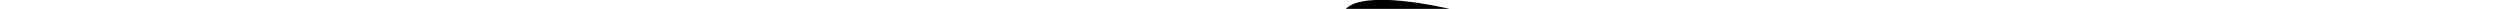 <?xml version="1.0" encoding="utf-8"?>
<!-- Generator: Adobe Illustrator 21.1.0, SVG Export Plug-In . SVG Version: 6.00 Build 0)  -->
<svg version="1.1" id="Layer_1" xmlns="http://www.w3.org/2000/svg" xmlns:xlink="http://www.w3.org/1999/xlink" x="0px" y="0px"
	 viewBox="-0.62 3.98 292.24 1.04" style="enable-background:new 0 0 290 294;" xml:space="preserve">
<style type="text/css">
	.st0{opacity:0.204;filter:url(#filter-1);enable-background:new    ;}
	.st1{fill:#FFFFFF;}
	.st2{fill:#333333;}
	.st3{fill:none;stroke:#000000;}
	.st4{fill:#F5A623;}
	.st5{fill:#E54733;}
	.st6{fill:#E64934;stroke:#000000;}
	.st7{fill:#FFFFFF;fill-opacity:0.2;stroke:#FFFFFF;stroke-width:2;}
	.st8{fill:none;stroke:#FFFFFF;stroke-width:2;}
</style>
<filter  filterUnits="objectBoundingBox" height="366.7%" id="filter-1" width="130.0%" x="-15.0%" y="-133.3%">
	<feGaussianBlur  in="SourceGraphic" stdDeviation="4"></feGaussianBlur>
</filter>
<g id="Page-1">
	<g id="Ambassador" transform="translate(-25, -10)">
		<g id="Group-4" transform="translate(0, 4)">
			<g id="Group-2" transform="translate(12, 0)">
				<g id="Group-17-Copy-2" transform="translate(0, 54)">
					<g id="Group-16">
						<g id="Oval-8-Copy-10" class="st0">
							<ellipse cx="153.4" cy="187.5" rx="40" ry="4.5"/>
						</g>
						<g id="Group-12-Copy-8" transform="translate(52, 164)">
							<path id="Line-Copy-18" d="M83.5,4.2c-0.7,0-1.2,0.6-1.2,1.2l0.5,14c0,0.7,0.6,1.2,1.2,1.2l5.6-0.2c0.7,0,1.2-0.6,1.2-1.2
								l-0.5-14c0-0.7-0.6-1.2-1.2-1.2L83.5,4.2z"/>
							<path id="Rectangle-7-Copy-15" d="M70.4,17.4c0-1.3,1.1-2.4,2.4-2.4H83c1.3,0,2.4,1.1,2.4,2.4l0,1.1c0,0.6-0.4,1-1,1
								l-11.6,0.3C71.5,19.9,70.4,18.8,70.4,17.4L70.4,17.4z"/>
						</g>
						
							<g id="Group-12-Copy-10" transform="translate(106.5, 173) scale(-1, 1) translate(-106.5, -173) translate(96, 164)">
							<path id="Line-Copy-18_1_" d="M-57.4,4.2c-0.7,0-1.2,0.6-1.2,1.2l0.5,14c0,0.7,0.6,1.2,1.2,1.2l5.6-0.2
								c0.7,0,1.2-0.6,1.2-1.2l-0.5-14c0-0.7-0.6-1.2-1.2-1.2L-57.4,4.2z"/>
							<path id="Rectangle-7-Copy-15_1_" d="M-70.4,17.4c0-1.3,1.1-2.4,2.4-2.4h10.2c1.3,0,2.4,1.1,2.4,2.4l0,1.1c0,0.6-0.4,1-1,1
								L-68,19.8C-69.4,19.9-70.4,18.8-70.4,17.4L-70.4,17.4z"/>
						</g>
						<path id="Combined-Shape" d="M145.8,3c3.4,4.2,12.7,9.7,24.3,13.9c12,4.4,23,6.1,28.1,4.9c7,9.4,10.4,21.6,8.9,35l-11,92.4
							c-1.4,12.1-12.5,21.9-24.6,21.9h-36c-12.1,0-23.2-9.8-24.6-21.9l-11-92.4C96.4,27.7,116.8,4,145.8,3z M156.6,3h2.7
							c12.3,0,23.1,4.1,31.4,10.9c-1,2.5-9.4,1.7-18.8-1.8C164.2,9.3,158.1,5.6,156.6,3z"/>
						<g id="Group" transform="translate(42, 27)">
							<g id="Group-3" transform="translate(43, 0)">
								<path id="Oval-3-Copy-4" class="st1" d="M95.2,29.6c7.8-4.5,10.5-14.5,6-22.3c-4.5-7.8-28.3,16.4-28.3,16.4
									S87.4,34.1,95.2,29.6z"/>
								<ellipse id="Oval-3-Copy-5" cx="82.2" cy="19.3" rx="5.3" ry="5.2"/>
							</g>
							<g id="Group-3-Copy" transform="translate(19.5, 17.5) scale(-1, 1) translate(-19.5, -17.5) ">
								<path id="Oval-3-Copy-4_1_" class="st1" d="M-45.7,29.6c7.8-4.5,10.5-14.5,6-22.3s-28.3,16.4-28.3,16.4
									S-53.5,34.1-45.7,29.6z"/>
								<ellipse id="Oval-3-Copy-5_1_" cx="-58.7" cy="19.3" rx="5.3" ry="-5.2"/>
							</g>
						</g>
						<path id="Combined-Shape-Copy-13" d="M106.9,122.5l-5.7-10.7l1.8-0.9l5,9.5l1-2.1l-4.8-9.1l1.8-0.9l4.1,7.8l1-2.1l-3.9-7.4
							l1.8-0.9l3.3,6.1l4.4-8.8c0,0-7.1-17.9-8.4-22.2C106,73.5,85,76,83.6,88.2c-1.4,12.3,18.7,43.4,18.7,43.4L106.9,122.5z"/>
						<path id="Combined-Shape-Copy-4" d="M232.9,65.2L222.8,72l1.1,1.7l8.9-6l-0.1,2.3l-8.5,5.7l1.1,1.7l7.3-4.9l-0.1,2.3l-6.9,4.7
							l1.1,1.7l5.7-3.9l-0.3,9.8c0,0-14.6,12.4-17.8,15.6c-5.4,5.4-22.7-6.7-18.2-18.2C200.8,73,233.2,55,233.2,55L232.9,65.2z"/>
						<polygon id="Rectangle-2-Copy-18" class="st1" points="102.4,69 154,114.7 204.9,66.3 194.3,156.7 114.8,157.6 						"/>
						<g id="Rectangle-2-Copy-17">
							<g>
								<polygon id="path-2" class="st2" points="108,126.6 102.6,72.2 155.3,150.8 204.2,74.5 199.7,120 195.6,164.1 179.8,179.4 
									164.7,178.4 154.6,172.6 145.8,177.4 131.8,179.4 112.8,165 								"/>
							</g>
							<path class="st3" d="M108.5,126.5l4.8,38.2l18.6,14.1l13.7-2l8.9-4.8l10.3,5.8l14.8,1l15.5-14.9l4.1-43.9l4.3-43.5
								l-48.2,75.2l-52-77.6L108.5,126.5z"/>
						</g>
						<path id="Rectangle-4-Copy-7" class="st4" d="M152.2,59.4c0.8-0.8,2-0.8,2.8,0l9.9,9.9c0.8,0.8,0.6,1.8-0.4,2.3l-8.6,4.3
							c-1,0.5-2.6,0.5-3.6,0.1l-9.6-4.4c-1-0.5-1.2-1.5-0.4-2.2L152.2,59.4z"/>
					</g>
				</g>
				
					<g id="Group_1_" transform="translate(111.408, 37.213) rotate(20) translate(-111.408, -37.213) translate(80.908, 8.713)">
					<path id="Shape" d="M115.2,21.5c0.1,1.4,0.2,2.9,0.4,4.3c0,2.6-8.2,4.8-18.3,4.8c-10.1,0-18.3-2.1-18.3-4.8h0
						c0.2-1.4,0.3-2.8,0.4-4.3c-7.4,1.4-12.2,3.7-12.2,6.3c0,4.3,13.5,7.9,30.1,7.9c16.6,0,30.1-3.5,30.1-7.9
						C127.3,25.2,122.6,22.9,115.2,21.5z"/>
					<path id="Shape_1_" class="st5" d="M116.5-7.5c-0.6,2.8-7.9,5-19.2,5c-11.4,0-18.7-2.2-19.2-5c0,0,2.2,17.3,1.4,34
						c0.8,2.4,8.5,4.2,17.8,4.2c9.3,0,17-1.9,17.8-4.2C114.3,9.7,116.5-7.5,116.5-7.5z"/>
					<path id="Shape-Copy" d="M118.5-14.2c-0.6,2.8-9.9,5-21.2,5c-11.4,0-20.7-2.2-21.2-5c0,0,4.2,17.3,3.4,34
						c0.8,2.4,8.5,4.2,17.8,4.2c9.3,0,17-1.9,17.8-4.2C114.3,3.1,118.5-14.2,118.5-14.2z"/>
					<path id="Shape_2_" d="M118.6-15.5c0,0.1,0,0.2,0,0.3c-0.6,2.8-9.9,5-21.2,5c-11.4,0-20.7-2.2-21.2-5c0-0.1,0-0.2,0-0.3
						c0-2.9,9.5-5.3,21.3-5.3C109-20.8,118.6-18.4,118.6-15.5z"/>
				</g>
				<path id="Path-8-Copy" class="st6" d="M132.6,139.7c-0.9-0.6-1.6-0.2-1.5,0.9l2.1,26c0.1,1.1,0.9,1.5,1.8,0.9l39.7-27.5
					c0.9-0.6,1.6-0.2,1.6,0.9v25.3c0,1.1-0.8,1.5-1.7,0.9L132.6,139.7z"/>
				<g id="Group-2-Copy" transform="translate(81, 174)">
					<circle id="Oval-10-Copy" cx="72.4" cy="5" r="2"/>
					<circle id="Oval-10-Copy-2" cx="72.4" cy="13" r="2"/>
				</g>
				<g id="SR-71-Copy-4" transform="translate(108.896, 180.164) rotate(-56) translate(-108.896, -180.164) ">
					<g>
						<path id="path-3" class="st2" d="M133.7,239.1v-0.6c0-0.6,0.2-1.1,0.5-1.4c0.4-0.3,0.8-0.5,1.4-0.5c0.3,0,0.5,0,0.8,0
							c0.9,0,1.7,0.1,2.3,0.4v1.5c-0.6-0.1-1.4-0.1-2.4-0.1c-0.3,0-0.5,0-0.6,0.1c-0.1,0-0.2,0.2-0.2,0.4v0.1c0,0.2,0,0.3,0.1,0.4
							s0.2,0.1,0.5,0.1h0.9c0.8,0,1.3,0.3,1.7,1c0.1,0.3,0.2,0.7,0.2,1.1v0.3c0,1.5-0.7,2.2-2,2.2c-1,0-1.6,0-1.9,0
							c-0.3,0-0.7-0.1-1.2-0.3v-1.5c0.7,0.1,1.6,0.1,2.6,0.1c0.2,0,0.4,0,0.5-0.1c0.1-0.1,0.1-0.2,0.1-0.3v-0.2c0-0.2,0-0.3-0.1-0.3
							c-0.1-0.1-0.2-0.1-0.4-0.1h-0.9c-0.4,0-0.7-0.1-0.9-0.2c-0.3-0.1-0.5-0.3-0.6-0.4c-0.1-0.2-0.2-0.3-0.3-0.6
							C133.7,239.8,133.7,239.4,133.7,239.1z M139.7,243.9v-7.3h3.3c0.7,0,1.3,0.2,1.7,0.5c0.4,0.4,0.6,1,0.6,1.8
							c0,0.8-0.1,1.4-0.4,1.7c-0.1,0.1-0.2,0.3-0.3,0.3s-0.2,0.1-0.4,0.2l1.3,2.8h-2.2l-0.9-2.6l-0.6-0.1v2.7H139.7z M141.6,239.7
							h1.1c0.2,0,0.4-0.1,0.4-0.2c0.1-0.1,0.1-0.3,0.1-0.6c0-0.3,0-0.5-0.1-0.6c-0.1-0.1-0.2-0.2-0.4-0.2l-1.1,0V239.7z
							 M145.6,241.8v-1.5l3.1,0v1.5H145.6z M149.2,238.3v-1.7h4.8l0.5,0.8l-2.3,6.5h-2.1l2-5.6H149.2z M158,236.6v7.3l-1.9,0v-5.5
							l-1.2,0.2v-1.2l1.2-0.8H158z"/>
					</g>
					<g>
						<path id="path-3_1_" d="M133.7,239.1v-0.6c0-0.6,0.2-1.1,0.5-1.4c0.4-0.3,0.8-0.5,1.4-0.5c0.3,0,0.5,0,0.8,0
							c0.9,0,1.7,0.1,2.3,0.4v1.5c-0.6-0.1-1.4-0.1-2.4-0.1c-0.3,0-0.5,0-0.6,0.1c-0.1,0-0.2,0.2-0.2,0.4v0.1c0,0.2,0,0.3,0.1,0.4
							s0.2,0.1,0.5,0.1h0.9c0.8,0,1.3,0.3,1.7,1c0.1,0.3,0.2,0.7,0.2,1.1v0.3c0,1.5-0.7,2.2-2,2.2c-1,0-1.6,0-1.9,0
							c-0.3,0-0.7-0.1-1.2-0.3v-1.5c0.7,0.1,1.6,0.1,2.6,0.1c0.2,0,0.4,0,0.5-0.1c0.1-0.1,0.1-0.2,0.1-0.3v-0.2c0-0.2,0-0.3-0.1-0.3
							c-0.1-0.1-0.2-0.1-0.4-0.1h-0.9c-0.4,0-0.7-0.1-0.9-0.2c-0.3-0.1-0.5-0.3-0.6-0.4c-0.1-0.2-0.2-0.3-0.3-0.6
							C133.7,239.8,133.7,239.4,133.7,239.1z M139.7,243.9v-7.3h3.3c0.7,0,1.3,0.2,1.7,0.5c0.4,0.4,0.6,1,0.6,1.8
							c0,0.8-0.1,1.4-0.4,1.7c-0.1,0.1-0.2,0.3-0.3,0.3s-0.2,0.1-0.4,0.2l1.3,2.8h-2.2l-0.9-2.6l-0.6-0.1v2.7H139.7z M141.6,239.7
							h1.1c0.2,0,0.4-0.1,0.4-0.2c0.1-0.1,0.1-0.3,0.1-0.6c0-0.3,0-0.5-0.1-0.6c-0.1-0.1-0.2-0.2-0.4-0.2l-1.1,0V239.7z
							 M145.6,241.8v-1.5l3.1,0v1.5H145.6z M149.2,238.3v-1.7h4.8l0.5,0.8l-2.3,6.5h-2.1l2-5.6H149.2z M158,236.6v7.3l-1.9,0v-5.5
							l-1.2,0.2v-1.2l1.2-0.8H158z"/>
					</g>
				</g>
				<circle id="Oval-10" class="st7" cx="135.4" cy="97" r="19"/>
				<path id="Path-9" class="st8" d="M116.9,93c0,0-4.9,11.4,3.6,32.9s6.6,31.3,6.6,31.3"/>
			</g>
		</g>
	</g>
</g>
<g>
	<path d="M25.5,253.5l12.4,33.1h-7.5l-2.5-7.4H15.5l-2.6,7.4H5.6l12.5-33.1H25.5z M25.9,273.8l-4.2-12.1h-0.1l-4.3,12.1H25.9z"/>
	<path d="M46.4,262.7v3.2h0.1c0.9-1.2,1.9-2.2,3.1-2.9c1.2-0.7,2.6-1,4.2-1c1.5,0,2.9,0.3,4.1,0.9c1.3,0.6,2.2,1.6,2.8,3.1
		c0.7-1,1.7-2,2.9-2.8c1.2-0.8,2.7-1.2,4.3-1.2c1.3,0,2.4,0.2,3.5,0.5c1.1,0.3,2,0.8,2.8,1.5c0.8,0.7,1.4,1.6,1.8,2.7
		c0.4,1.1,0.6,2.4,0.6,4v16h-6.6V273c0-0.8,0-1.6-0.1-2.3c-0.1-0.7-0.2-1.3-0.5-1.9c-0.3-0.5-0.7-0.9-1.2-1.2
		c-0.5-0.3-1.3-0.5-2.2-0.5c-0.9,0-1.7,0.2-2.2,0.5c-0.6,0.4-1,0.8-1.3,1.4c-0.3,0.6-0.5,1.2-0.6,1.9c-0.1,0.7-0.2,1.5-0.2,2.2v13.3
		h-6.6v-13.4c0-0.7,0-1.4,0-2.1c0-0.7-0.2-1.3-0.4-1.9c-0.2-0.6-0.6-1.1-1.2-1.4c-0.5-0.4-1.3-0.5-2.4-0.5c-0.3,0-0.7,0.1-1.2,0.2
		c-0.5,0.1-1,0.4-1.5,0.8c-0.5,0.4-0.9,0.9-1.2,1.7c-0.3,0.7-0.5,1.7-0.5,2.8v13.9h-6.6v-23.9H46.4z"/>
	<path d="M88.6,253.5v12h0.1c0.8-1.2,1.9-2.1,3.3-2.7c1.4-0.6,2.8-0.9,4.3-0.9c1.2,0,2.4,0.2,3.6,0.7c1.2,0.5,2.2,1.2,3.2,2.3
		c0.9,1,1.7,2.3,2.3,3.9c0.6,1.6,0.9,3.5,0.9,5.7c0,2.2-0.3,4.1-0.9,5.7c-0.6,1.6-1.4,2.9-2.3,3.9c-0.9,1-2,1.8-3.2,2.3
		c-1.2,0.5-2.4,0.7-3.6,0.7c-1.8,0-3.3-0.3-4.7-0.8c-1.4-0.6-2.4-1.5-3.1-2.8h-0.1v3.1H82v-33.1H88.6z M99.2,271.7
		c-0.2-0.9-0.6-1.7-1-2.5c-0.5-0.7-1-1.3-1.7-1.7c-0.7-0.4-1.5-0.6-2.5-0.6c-1,0-1.8,0.2-2.5,0.6c-0.7,0.4-1.3,1-1.8,1.7
		c-0.5,0.7-0.8,1.5-1,2.5c-0.2,0.9-0.3,1.9-0.3,2.9c0,1,0.1,1.9,0.3,2.9c0.2,0.9,0.6,1.7,1,2.5c0.5,0.7,1,1.3,1.8,1.7
		c0.7,0.4,1.5,0.6,2.5,0.6c1,0,1.8-0.2,2.5-0.6c0.7-0.4,1.3-1,1.7-1.7c0.5-0.7,0.8-1.5,1-2.5c0.2-0.9,0.3-1.9,0.3-2.9
		C99.5,273.6,99.4,272.7,99.2,271.7z"/>
	<path d="M111.2,266.2c0.7-1,1.5-1.8,2.6-2.5c1-0.6,2.2-1.1,3.5-1.3c1.3-0.3,2.6-0.4,4-0.4c1.2,0,2.4,0.1,3.7,0.3
		c1.2,0.2,2.4,0.5,3.4,1c1,0.5,1.9,1.2,2.5,2.1c0.6,0.9,1,2,1,3.5v12.5c0,1.1,0.1,2.1,0.2,3.1c0.1,1,0.3,1.7,0.6,2.2h-6.7
		c-0.1-0.4-0.2-0.7-0.3-1.1c-0.1-0.4-0.1-0.8-0.2-1.2c-1,1.1-2.3,1.8-3.7,2.3c-1.4,0.4-2.9,0.6-4.4,0.6c-1.1,0-2.2-0.1-3.2-0.4
		c-1-0.3-1.9-0.7-2.6-1.3c-0.7-0.6-1.3-1.3-1.7-2.2s-0.6-2-0.6-3.2c0-1.4,0.2-2.5,0.7-3.4c0.5-0.9,1.1-1.6,1.9-2.1
		c0.8-0.5,1.6-0.9,2.6-1.2c1-0.3,2-0.5,2.9-0.6c1-0.2,2-0.3,2.9-0.4c1-0.1,1.8-0.2,2.5-0.4c0.7-0.2,1.3-0.5,1.8-0.8
		c0.4-0.4,0.6-0.9,0.6-1.6c0-0.7-0.1-1.3-0.3-1.7c-0.2-0.4-0.5-0.7-0.9-1c-0.4-0.2-0.8-0.4-1.3-0.5c-0.5-0.1-1.1-0.1-1.6-0.1
		c-1.3,0-2.3,0.3-3.1,0.8c-0.7,0.6-1.2,1.5-1.3,2.8H110C110.1,268.5,110.5,267.2,111.2,266.2z M124.1,275.5
		c-0.4,0.1-0.9,0.3-1.3,0.3c-0.5,0.1-1,0.2-1.5,0.2c-0.5,0.1-1,0.1-1.6,0.2c-0.5,0.1-1,0.2-1.5,0.4c-0.5,0.2-0.9,0.4-1.2,0.6
		c-0.4,0.3-0.6,0.6-0.9,1c-0.2,0.4-0.3,0.9-0.3,1.5c0,0.6,0.1,1.1,0.3,1.5c0.2,0.4,0.5,0.7,0.9,0.9c0.4,0.2,0.8,0.4,1.3,0.5
		c0.5,0.1,1,0.1,1.5,0.1c1.3,0,2.3-0.2,3-0.6c0.7-0.4,1.2-0.9,1.6-1.6c0.3-0.6,0.5-1.2,0.6-1.8c0.1-0.6,0.1-1.1,0.1-1.5v-2.5
		C124.9,275.1,124.6,275.3,124.1,275.5z"/>
	<path d="M142.4,280.6c0.3,0.5,0.7,0.9,1.1,1.2c0.5,0.3,1,0.6,1.6,0.7c0.6,0.2,1.2,0.2,1.9,0.2c0.5,0,0.9-0.1,1.5-0.2
		c0.5-0.1,1-0.3,1.4-0.5c0.4-0.2,0.8-0.5,1-0.9c0.3-0.4,0.4-0.9,0.4-1.5c0-1-0.7-1.7-2-2.2c-1.3-0.5-3.1-1-5.5-1.5
		c-1-0.2-1.9-0.5-2.8-0.8c-0.9-0.3-1.7-0.7-2.4-1.2c-0.7-0.5-1.3-1.1-1.7-1.8c-0.4-0.7-0.6-1.6-0.6-2.7c0-1.5,0.3-2.8,0.9-3.8
		c0.6-1,1.4-1.8,2.4-2.3c1-0.6,2.1-1,3.3-1.2c1.2-0.2,2.5-0.3,3.8-0.3c1.3,0,2.6,0.1,3.8,0.4c1.2,0.2,2.3,0.7,3.3,1.2
		c1,0.6,1.8,1.4,2.4,2.3c0.6,1,1,2.2,1.1,3.7H151c-0.1-1.3-0.6-2.1-1.4-2.6c-0.9-0.4-1.9-0.7-3.1-0.7c-0.4,0-0.8,0-1.2,0.1
		c-0.4,0-0.8,0.1-1.2,0.3s-0.7,0.4-0.9,0.7c-0.2,0.3-0.4,0.7-0.4,1.2c0,0.6,0.2,1.1,0.6,1.4c0.4,0.4,1,0.7,1.7,0.9
		c0.7,0.2,1.5,0.4,2.4,0.6c0.9,0.2,1.8,0.4,2.7,0.6c1,0.2,1.9,0.5,2.8,0.8c0.9,0.3,1.7,0.7,2.4,1.2c0.7,0.5,1.3,1.1,1.7,1.9
		c0.4,0.8,0.6,1.7,0.6,2.8c0,1.6-0.3,2.9-0.9,4c-0.6,1.1-1.5,1.9-2.5,2.6c-1,0.6-2.2,1.1-3.5,1.4c-1.3,0.3-2.6,0.4-4,0.4
		c-1.4,0-2.7-0.1-4.1-0.4c-1.3-0.3-2.5-0.7-3.5-1.4s-1.9-1.5-2.5-2.6c-0.7-1.1-1-2.4-1.1-4h6.3C141.9,279.5,142.1,280.1,142.4,280.6
		z"/>
	<path d="M167.3,280.6c0.3,0.5,0.7,0.9,1.1,1.2c0.5,0.3,1,0.6,1.6,0.7c0.6,0.2,1.2,0.2,1.9,0.2c0.5,0,0.9-0.1,1.5-0.2
		c0.5-0.1,1-0.3,1.4-0.5c0.4-0.2,0.8-0.5,1-0.9c0.3-0.4,0.4-0.9,0.4-1.5c0-1-0.7-1.7-2-2.2c-1.3-0.5-3.1-1-5.5-1.5
		c-1-0.2-1.9-0.5-2.8-0.8c-0.9-0.3-1.7-0.7-2.4-1.2c-0.7-0.5-1.3-1.1-1.7-1.8c-0.4-0.7-0.6-1.6-0.6-2.7c0-1.5,0.3-2.8,0.9-3.8
		c0.6-1,1.4-1.8,2.4-2.3c1-0.6,2.1-1,3.3-1.2c1.2-0.2,2.5-0.3,3.8-0.3c1.3,0,2.6,0.1,3.8,0.4c1.2,0.2,2.3,0.7,3.3,1.2
		c1,0.6,1.8,1.4,2.4,2.3c0.6,1,1,2.2,1.1,3.7h-6.3c-0.1-1.3-0.6-2.1-1.4-2.6c-0.9-0.4-1.9-0.7-3.1-0.7c-0.4,0-0.8,0-1.2,0.1
		c-0.4,0-0.8,0.1-1.2,0.3c-0.4,0.2-0.7,0.4-0.9,0.7c-0.2,0.3-0.4,0.7-0.4,1.2c0,0.6,0.2,1.1,0.6,1.4c0.4,0.4,1,0.7,1.7,0.9
		c0.7,0.2,1.5,0.4,2.4,0.6c0.9,0.2,1.8,0.4,2.7,0.6c1,0.2,1.9,0.5,2.8,0.8c0.9,0.3,1.7,0.7,2.4,1.2c0.7,0.5,1.3,1.1,1.7,1.9
		c0.4,0.8,0.6,1.7,0.6,2.8c0,1.6-0.3,2.9-0.9,4c-0.6,1.1-1.5,1.9-2.5,2.6c-1,0.6-2.2,1.1-3.5,1.4c-1.3,0.3-2.6,0.4-4,0.4
		c-1.4,0-2.7-0.1-4.1-0.4c-1.3-0.3-2.5-0.7-3.5-1.4s-1.9-1.5-2.5-2.6c-0.7-1.1-1-2.4-1.1-4h6.3C166.8,279.5,167,280.1,167.3,280.6z"
		/>
	<path d="M187.5,266.2c0.7-1,1.5-1.8,2.6-2.5c1-0.6,2.2-1.1,3.5-1.3c1.3-0.3,2.6-0.4,4-0.4c1.2,0,2.4,0.1,3.7,0.3
		c1.2,0.2,2.4,0.5,3.4,1c1,0.5,1.9,1.2,2.5,2.1c0.6,0.9,1,2,1,3.5v12.5c0,1.1,0.1,2.1,0.2,3.1c0.1,1,0.3,1.7,0.6,2.2h-6.7
		c-0.1-0.4-0.2-0.7-0.3-1.1c-0.1-0.4-0.1-0.8-0.2-1.2c-1.1,1.1-2.3,1.8-3.7,2.3c-1.4,0.4-2.9,0.6-4.4,0.6c-1.1,0-2.2-0.1-3.2-0.4
		c-1-0.3-1.9-0.7-2.6-1.3c-0.7-0.6-1.3-1.3-1.7-2.2c-0.4-0.9-0.6-2-0.6-3.2c0-1.4,0.2-2.5,0.7-3.4c0.5-0.9,1.1-1.6,1.9-2.1
		c0.8-0.5,1.6-0.9,2.6-1.2c1-0.3,2-0.5,2.9-0.6c1-0.2,2-0.3,2.9-0.4c1-0.1,1.8-0.2,2.5-0.4c0.7-0.2,1.3-0.5,1.8-0.8
		c0.4-0.4,0.6-0.9,0.6-1.6c0-0.7-0.1-1.3-0.3-1.7c-0.2-0.4-0.5-0.7-0.9-1c-0.4-0.2-0.8-0.4-1.3-0.5c-0.5-0.1-1.1-0.1-1.6-0.1
		c-1.3,0-2.3,0.3-3.1,0.8c-0.7,0.6-1.2,1.5-1.3,2.8h-6.6C186.4,268.5,186.8,267.2,187.5,266.2z M200.4,275.5
		c-0.4,0.1-0.9,0.3-1.3,0.3c-0.5,0.1-1,0.2-1.5,0.2c-0.5,0.1-1.1,0.1-1.6,0.2c-0.5,0.1-1,0.2-1.5,0.4c-0.5,0.2-0.9,0.4-1.3,0.6
		c-0.4,0.3-0.6,0.6-0.9,1s-0.3,0.9-0.3,1.5c0,0.6,0.1,1.1,0.3,1.5c0.2,0.4,0.5,0.7,0.9,0.9c0.4,0.2,0.8,0.4,1.3,0.5
		c0.5,0.1,1,0.1,1.5,0.1c1.3,0,2.3-0.2,3-0.6c0.7-0.4,1.2-0.9,1.6-1.6c0.3-0.6,0.5-1.2,0.6-1.8c0.1-0.6,0.1-1.1,0.1-1.5v-2.5
		C201.2,275.1,200.9,275.3,200.4,275.5z"/>
	<path d="M230.1,283.5c-0.8,1.3-1.8,2.2-3,2.8c-1.3,0.6-2.7,0.9-4.2,0.9c-1.8,0-3.4-0.3-4.7-1c-1.4-0.7-2.5-1.6-3.4-2.8
		c-0.9-1.2-1.5-2.6-2-4.1c-0.4-1.5-0.7-3.1-0.7-4.8c0-1.6,0.2-3.2,0.7-4.7c0.4-1.5,1.1-2.8,2-4c0.9-1.1,2-2.1,3.3-2.8
		c1.3-0.7,2.9-1,4.6-1c1.4,0,2.8,0.3,4.1,0.9c1.3,0.6,2.3,1.5,3,2.7h0.1v-12h6.6v33.1h-6.2L230.1,283.5L230.1,283.5z M229.9,271.7
		c-0.2-0.9-0.5-1.7-0.9-2.4c-0.4-0.7-1-1.3-1.7-1.7c-0.7-0.4-1.6-0.6-2.7-0.6c-1.1,0-2,0.2-2.7,0.6c-0.7,0.4-1.3,1-1.8,1.7
		c-0.4,0.7-0.8,1.5-1,2.4s-0.3,1.9-0.3,2.8c0,0.9,0.1,1.9,0.3,2.8c0.2,0.9,0.6,1.8,1,2.5c0.5,0.7,1.1,1.3,1.8,1.8
		c0.7,0.4,1.6,0.7,2.6,0.7c1.1,0,2-0.2,2.7-0.6c0.7-0.4,1.3-1,1.7-1.7c0.4-0.7,0.7-1.6,0.9-2.5c0.2-0.9,0.3-1.9,0.3-2.9
		C230.1,273.6,230.1,272.6,229.9,271.7z"/>
	<path d="M241.6,269.4c0.6-1.6,1.4-2.9,2.5-4c1.1-1.1,2.4-1.9,3.9-2.5c1.5-0.6,3.2-0.9,5.1-0.9c1.9,0,3.6,0.3,5.1,0.9
		s2.8,1.5,3.9,2.5c1.1,1.1,1.9,2.4,2.5,4c0.6,1.6,0.9,3.3,0.9,5.2c0,1.9-0.3,3.6-0.9,5.2c-0.6,1.5-1.4,2.9-2.5,4
		c-1.1,1.1-2.4,1.9-3.9,2.5c-1.5,0.6-3.2,0.9-5.1,0.9c-1.9,0-3.6-0.3-5.1-0.9c-1.5-0.6-2.8-1.4-3.9-2.5c-1.1-1.1-1.9-2.4-2.5-4
		c-0.6-1.5-0.9-3.3-0.9-5.2C240.7,272.7,241,271,241.6,269.4z M247.6,277.4c0.2,0.9,0.5,1.7,0.9,2.5c0.4,0.7,1,1.3,1.8,1.7
		c0.7,0.4,1.7,0.6,2.8,0.6c1.1,0,2-0.2,2.8-0.6c0.8-0.4,1.4-1,1.8-1.7c0.4-0.7,0.8-1.5,0.9-2.5c0.2-0.9,0.3-1.8,0.3-2.8
		c0-1-0.1-1.9-0.3-2.8c-0.2-0.9-0.5-1.7-0.9-2.5c-0.4-0.7-1.1-1.3-1.8-1.7c-0.8-0.4-1.7-0.7-2.8-0.7c-1.1,0-2,0.2-2.8,0.7
		c-0.7,0.4-1.3,1-1.8,1.7c-0.4,0.7-0.8,1.5-0.9,2.5c-0.2,0.9-0.3,1.9-0.3,2.8C247.3,275.6,247.4,276.5,247.6,277.4z"/>
	<path d="M276,262.7v4.4h0.1c0.3-0.7,0.7-1.4,1.3-2.1c0.5-0.6,1.1-1.2,1.8-1.6c0.7-0.4,1.4-0.8,2.2-1c0.8-0.2,1.6-0.4,2.4-0.4
		c0.4,0,0.9,0.1,1.4,0.2v6.1c-0.3-0.1-0.7-0.1-1.1-0.2c-0.4,0-0.8-0.1-1.2-0.1c-1.2,0-2.2,0.2-3.1,0.6c-0.8,0.4-1.5,0.9-2,1.6
		s-0.9,1.5-1.1,2.4c-0.2,0.9-0.3,1.9-0.3,3v10.8h-6.6v-23.9H276z"/>
</g>
</svg>
